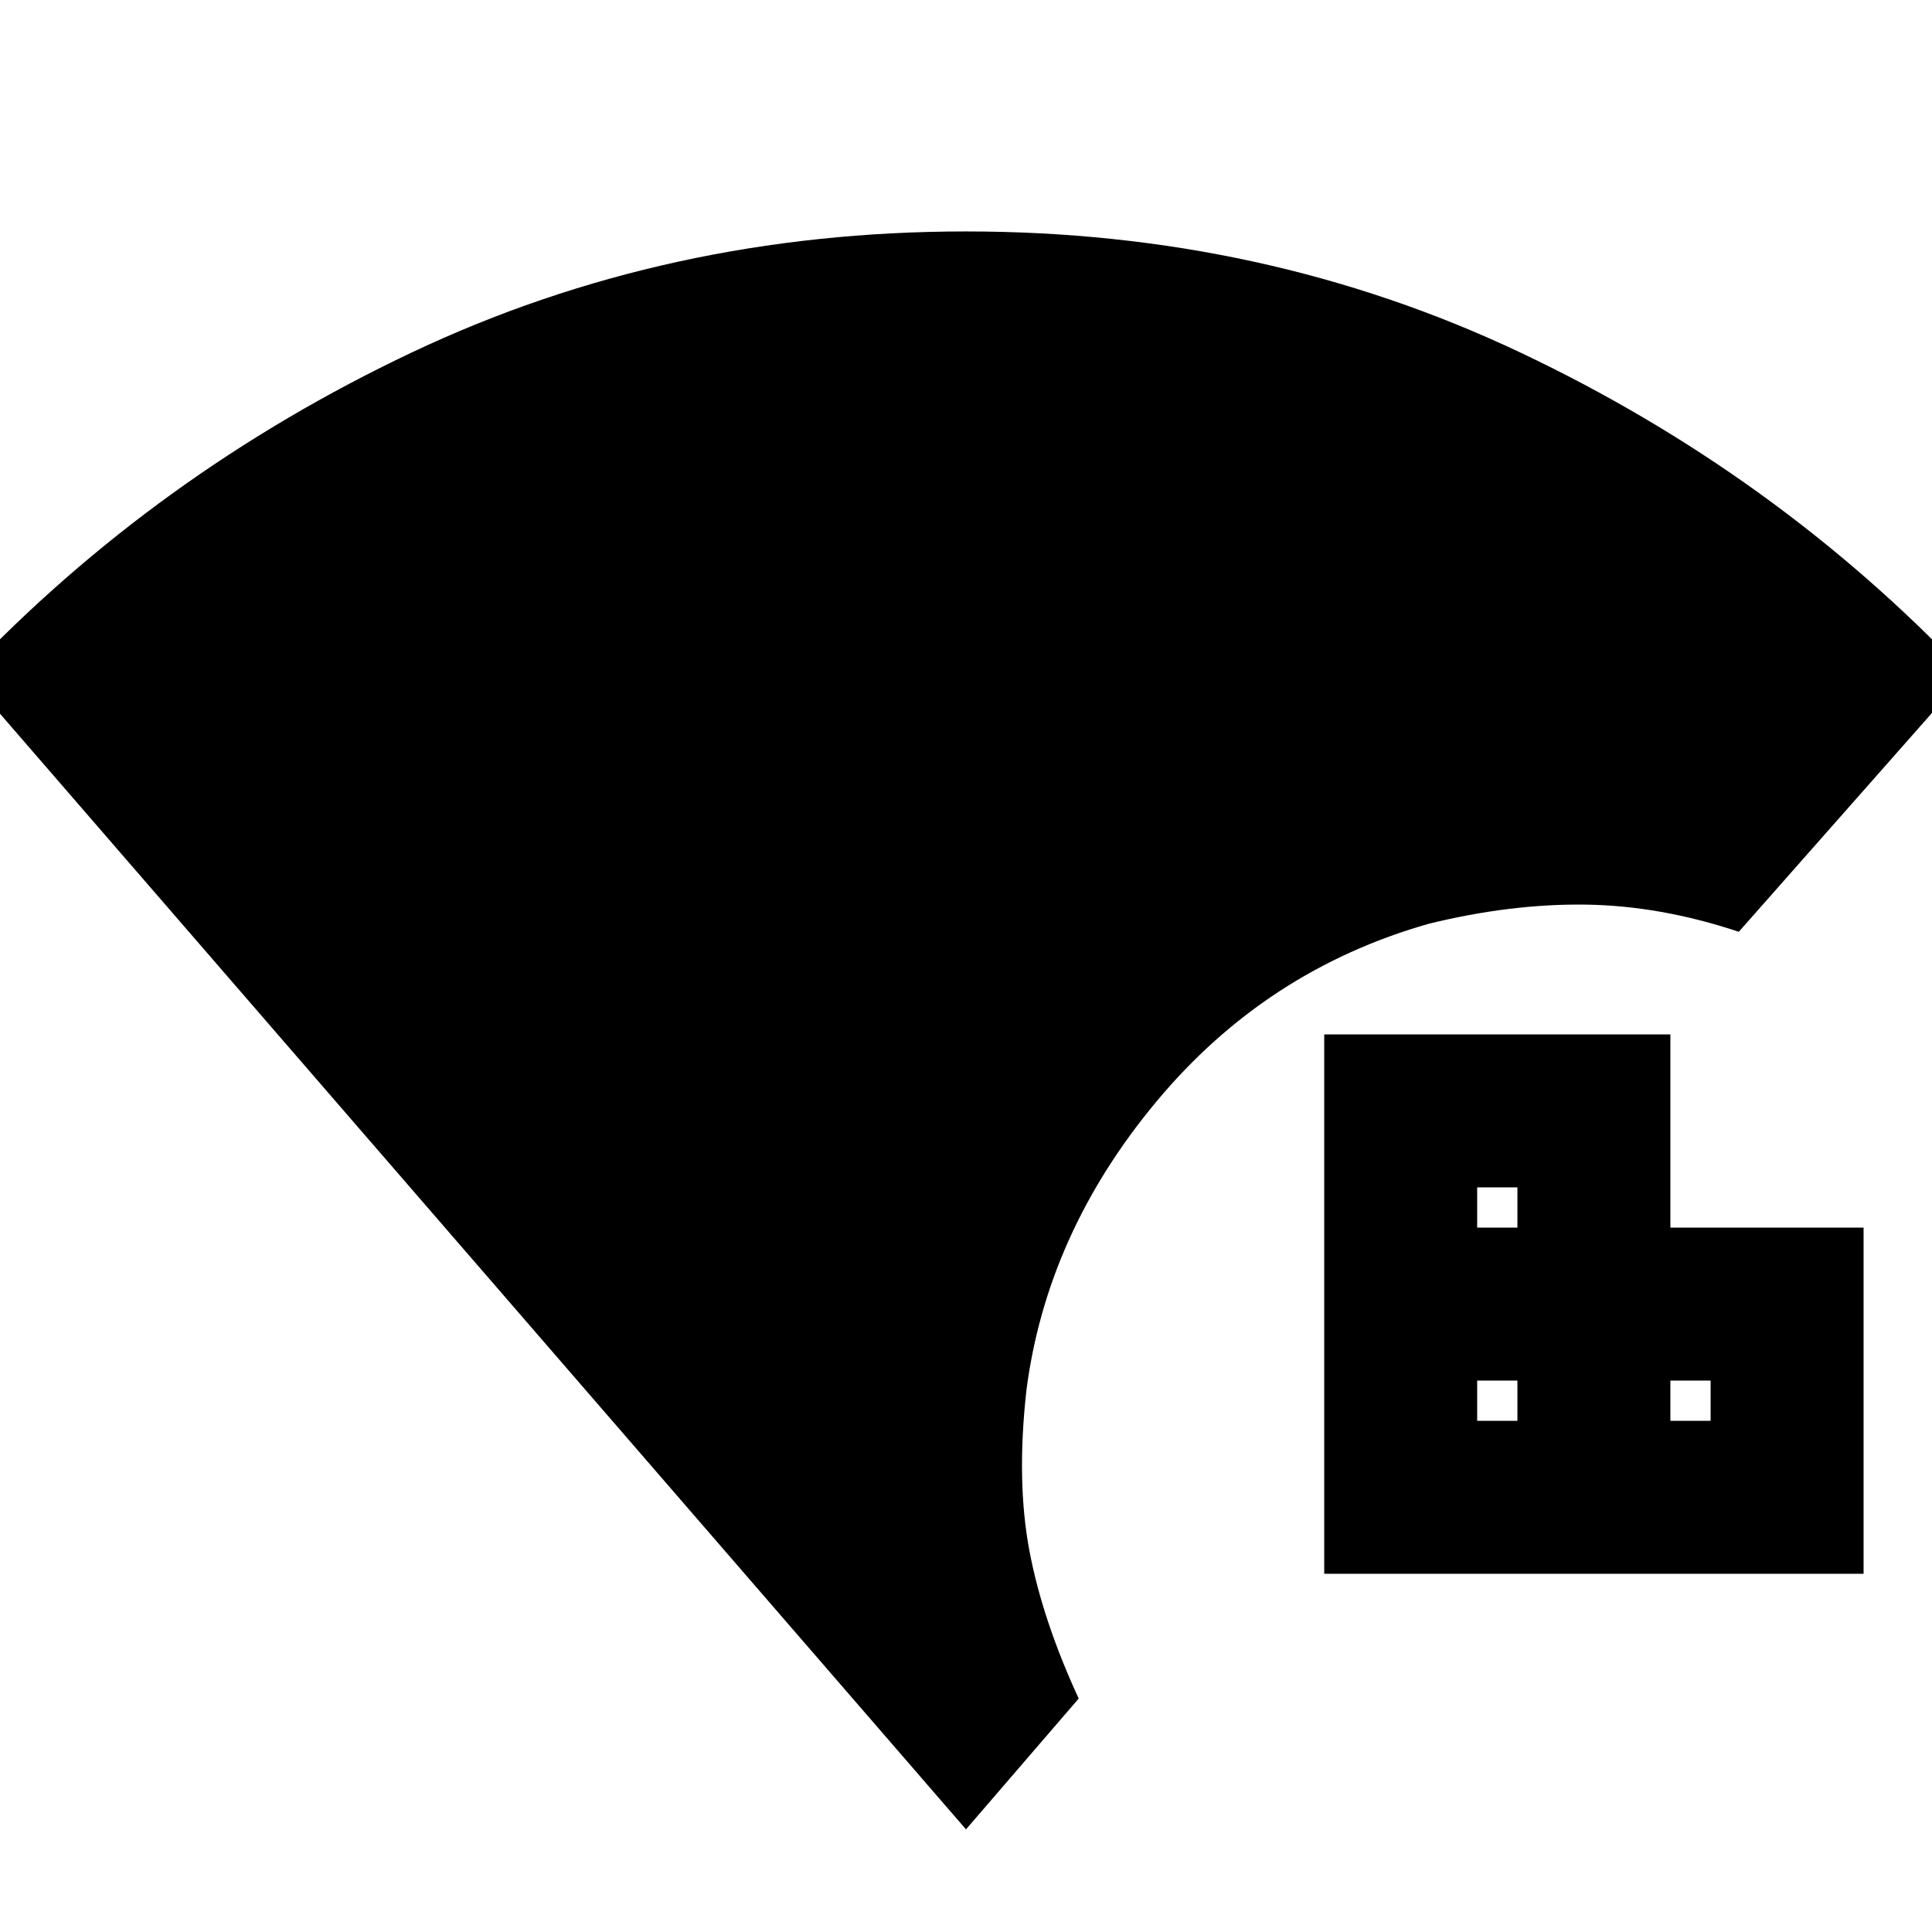 <svg xmlns="http://www.w3.org/2000/svg" height="20" viewBox="0 -960 960 960" width="20"><path d="M480-51-17-625q94.66-99.76 221.65-159.88Q331.65-845 480-845q148.35 0 275.35 60.12Q882.34-724.76 977-625L864-497q-39-13-76.13-13.5-37.13-.5-77.87 9.5-81 23-135.5 88.5T510-269q-5 45.03 1.5 79.51Q518-155 536-116l-56 65Zm178-127v-268h172v96h96v172H658Zm76-172h20v-20h-20v20Zm96 96h20v-20h-20v20Zm-96 0h20v-20h-20v20Z"/></svg>